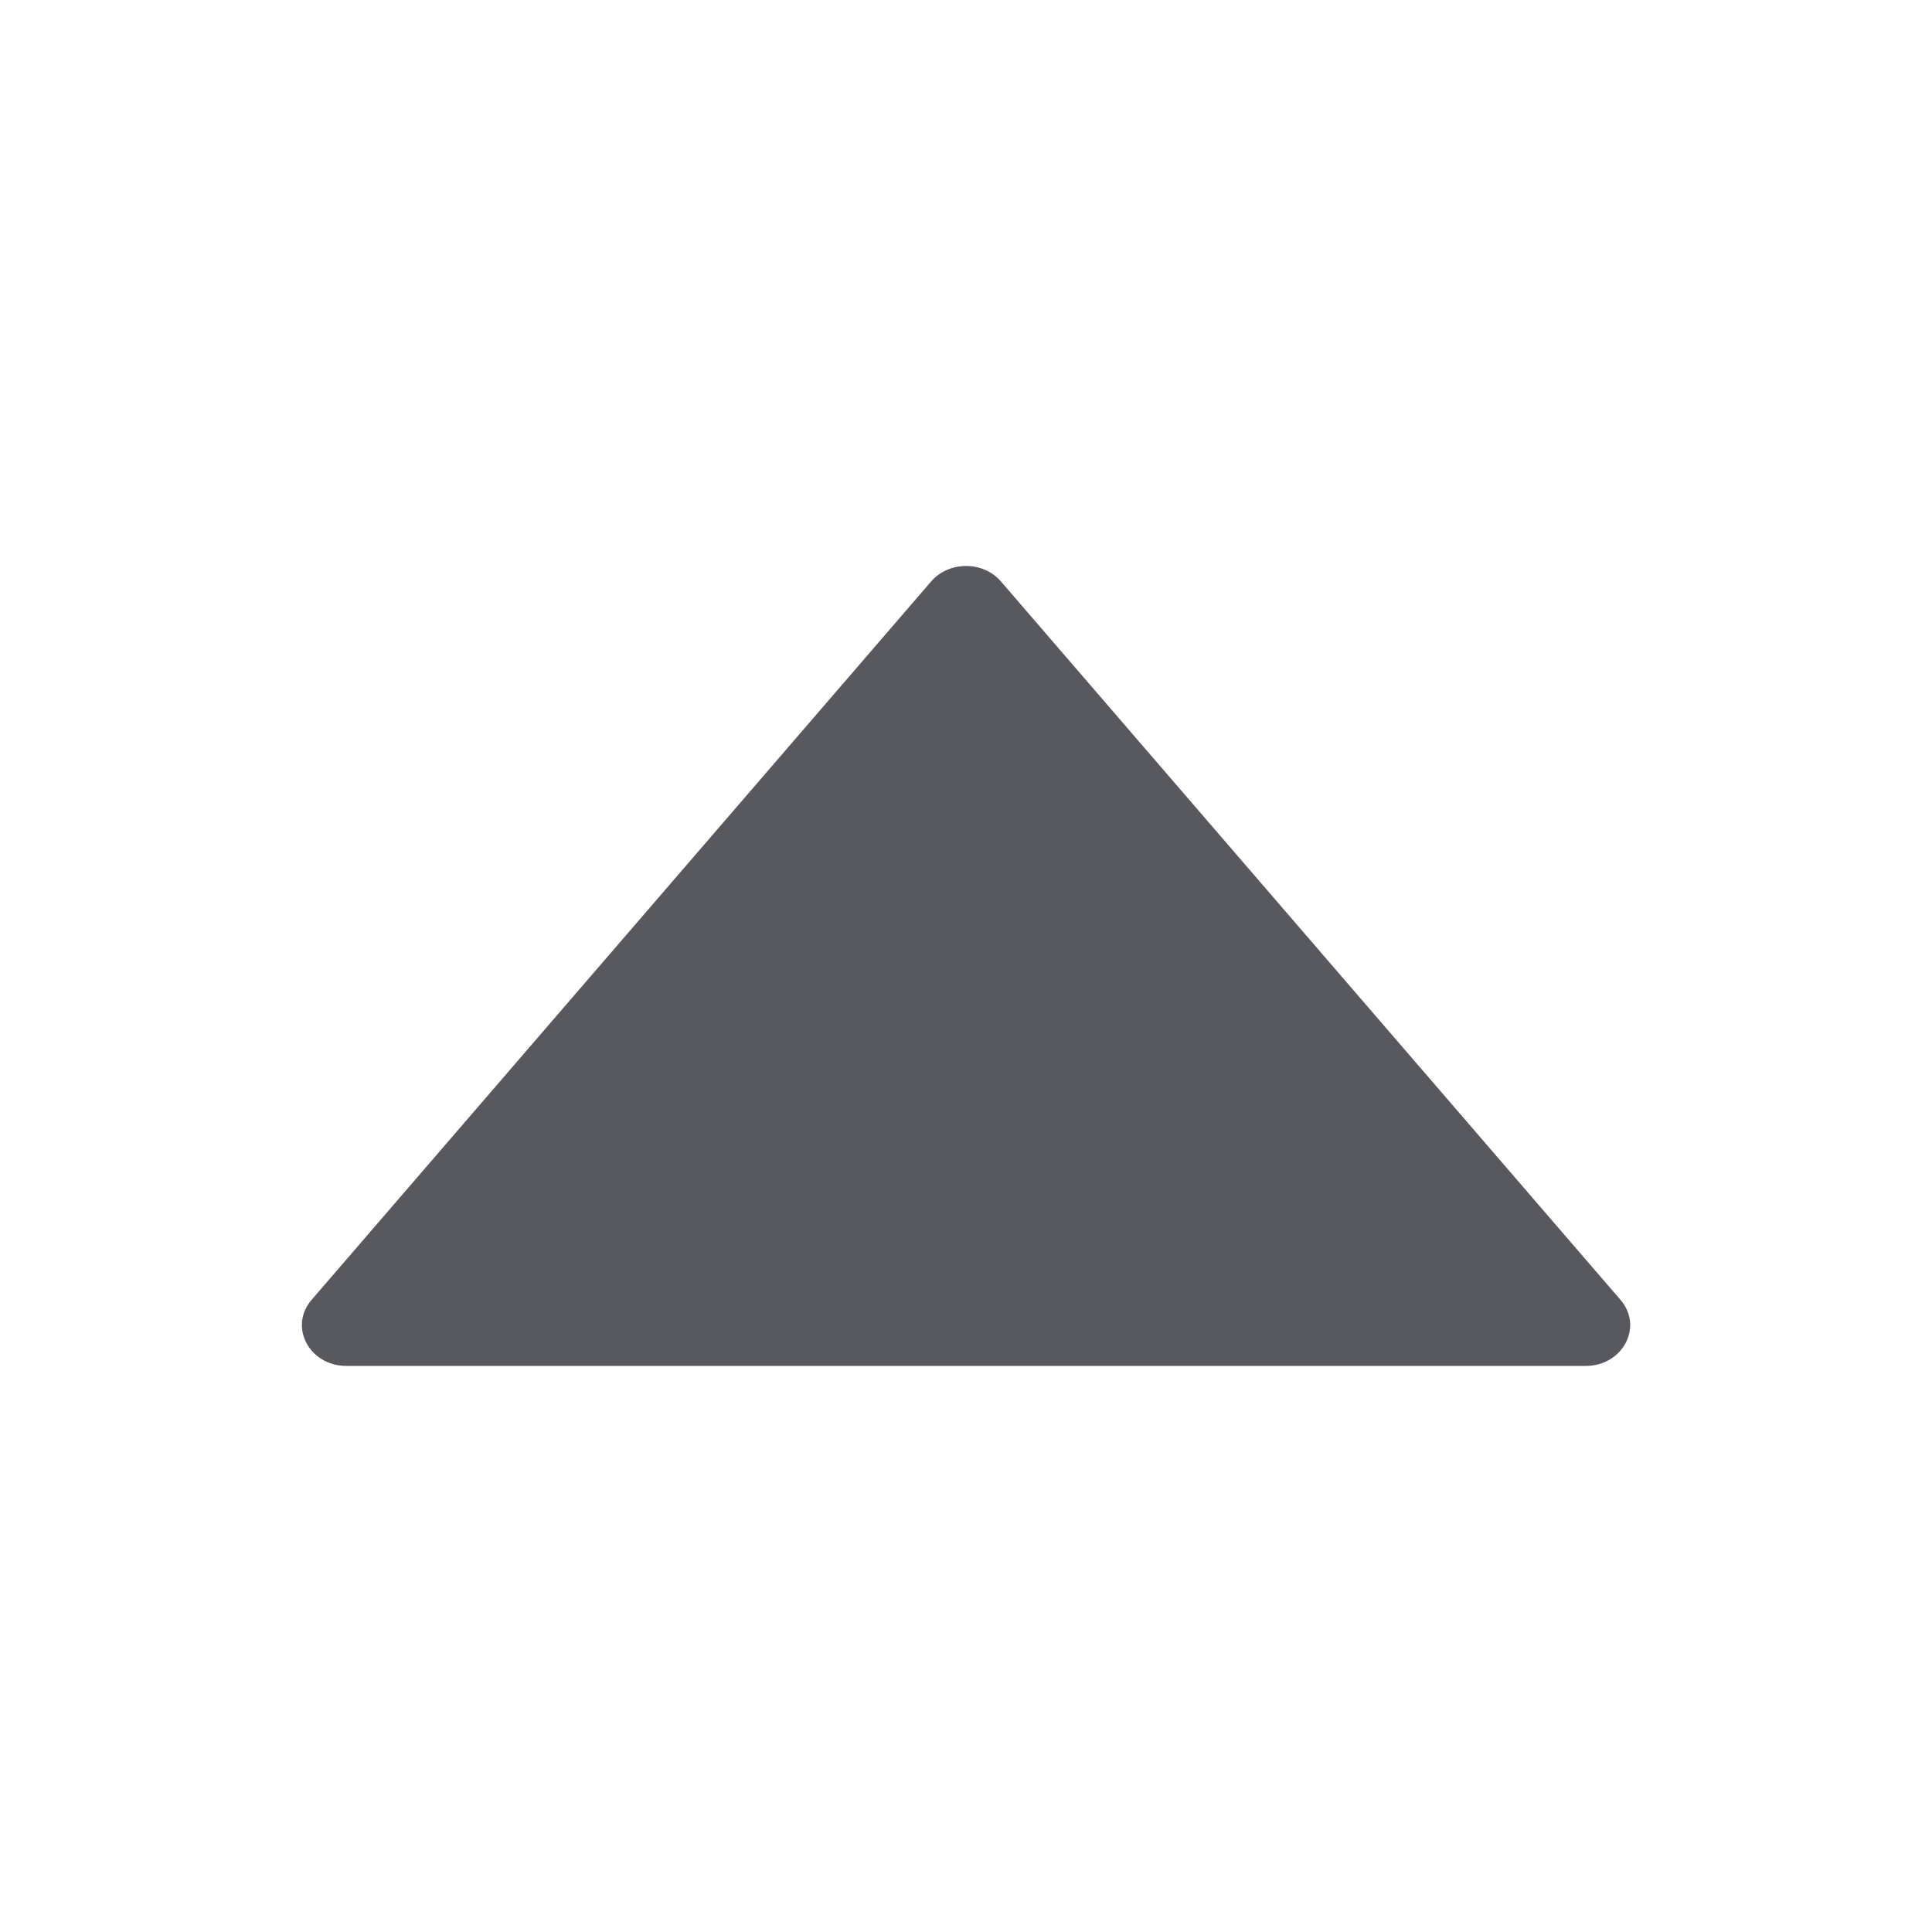 <svg width="24" height="24" viewBox="0 0 24 24" fill="none" xmlns="http://www.w3.org/2000/svg">
<path d="M20.131 16.148L12.434 7.223C12.214 6.967 11.789 6.967 11.567 7.223L3.87 16.148C3.584 16.481 3.842 16.968 4.303 16.968H19.697C20.159 16.968 20.417 16.481 20.131 16.148Z" fill="#58585F"/>
</svg>
